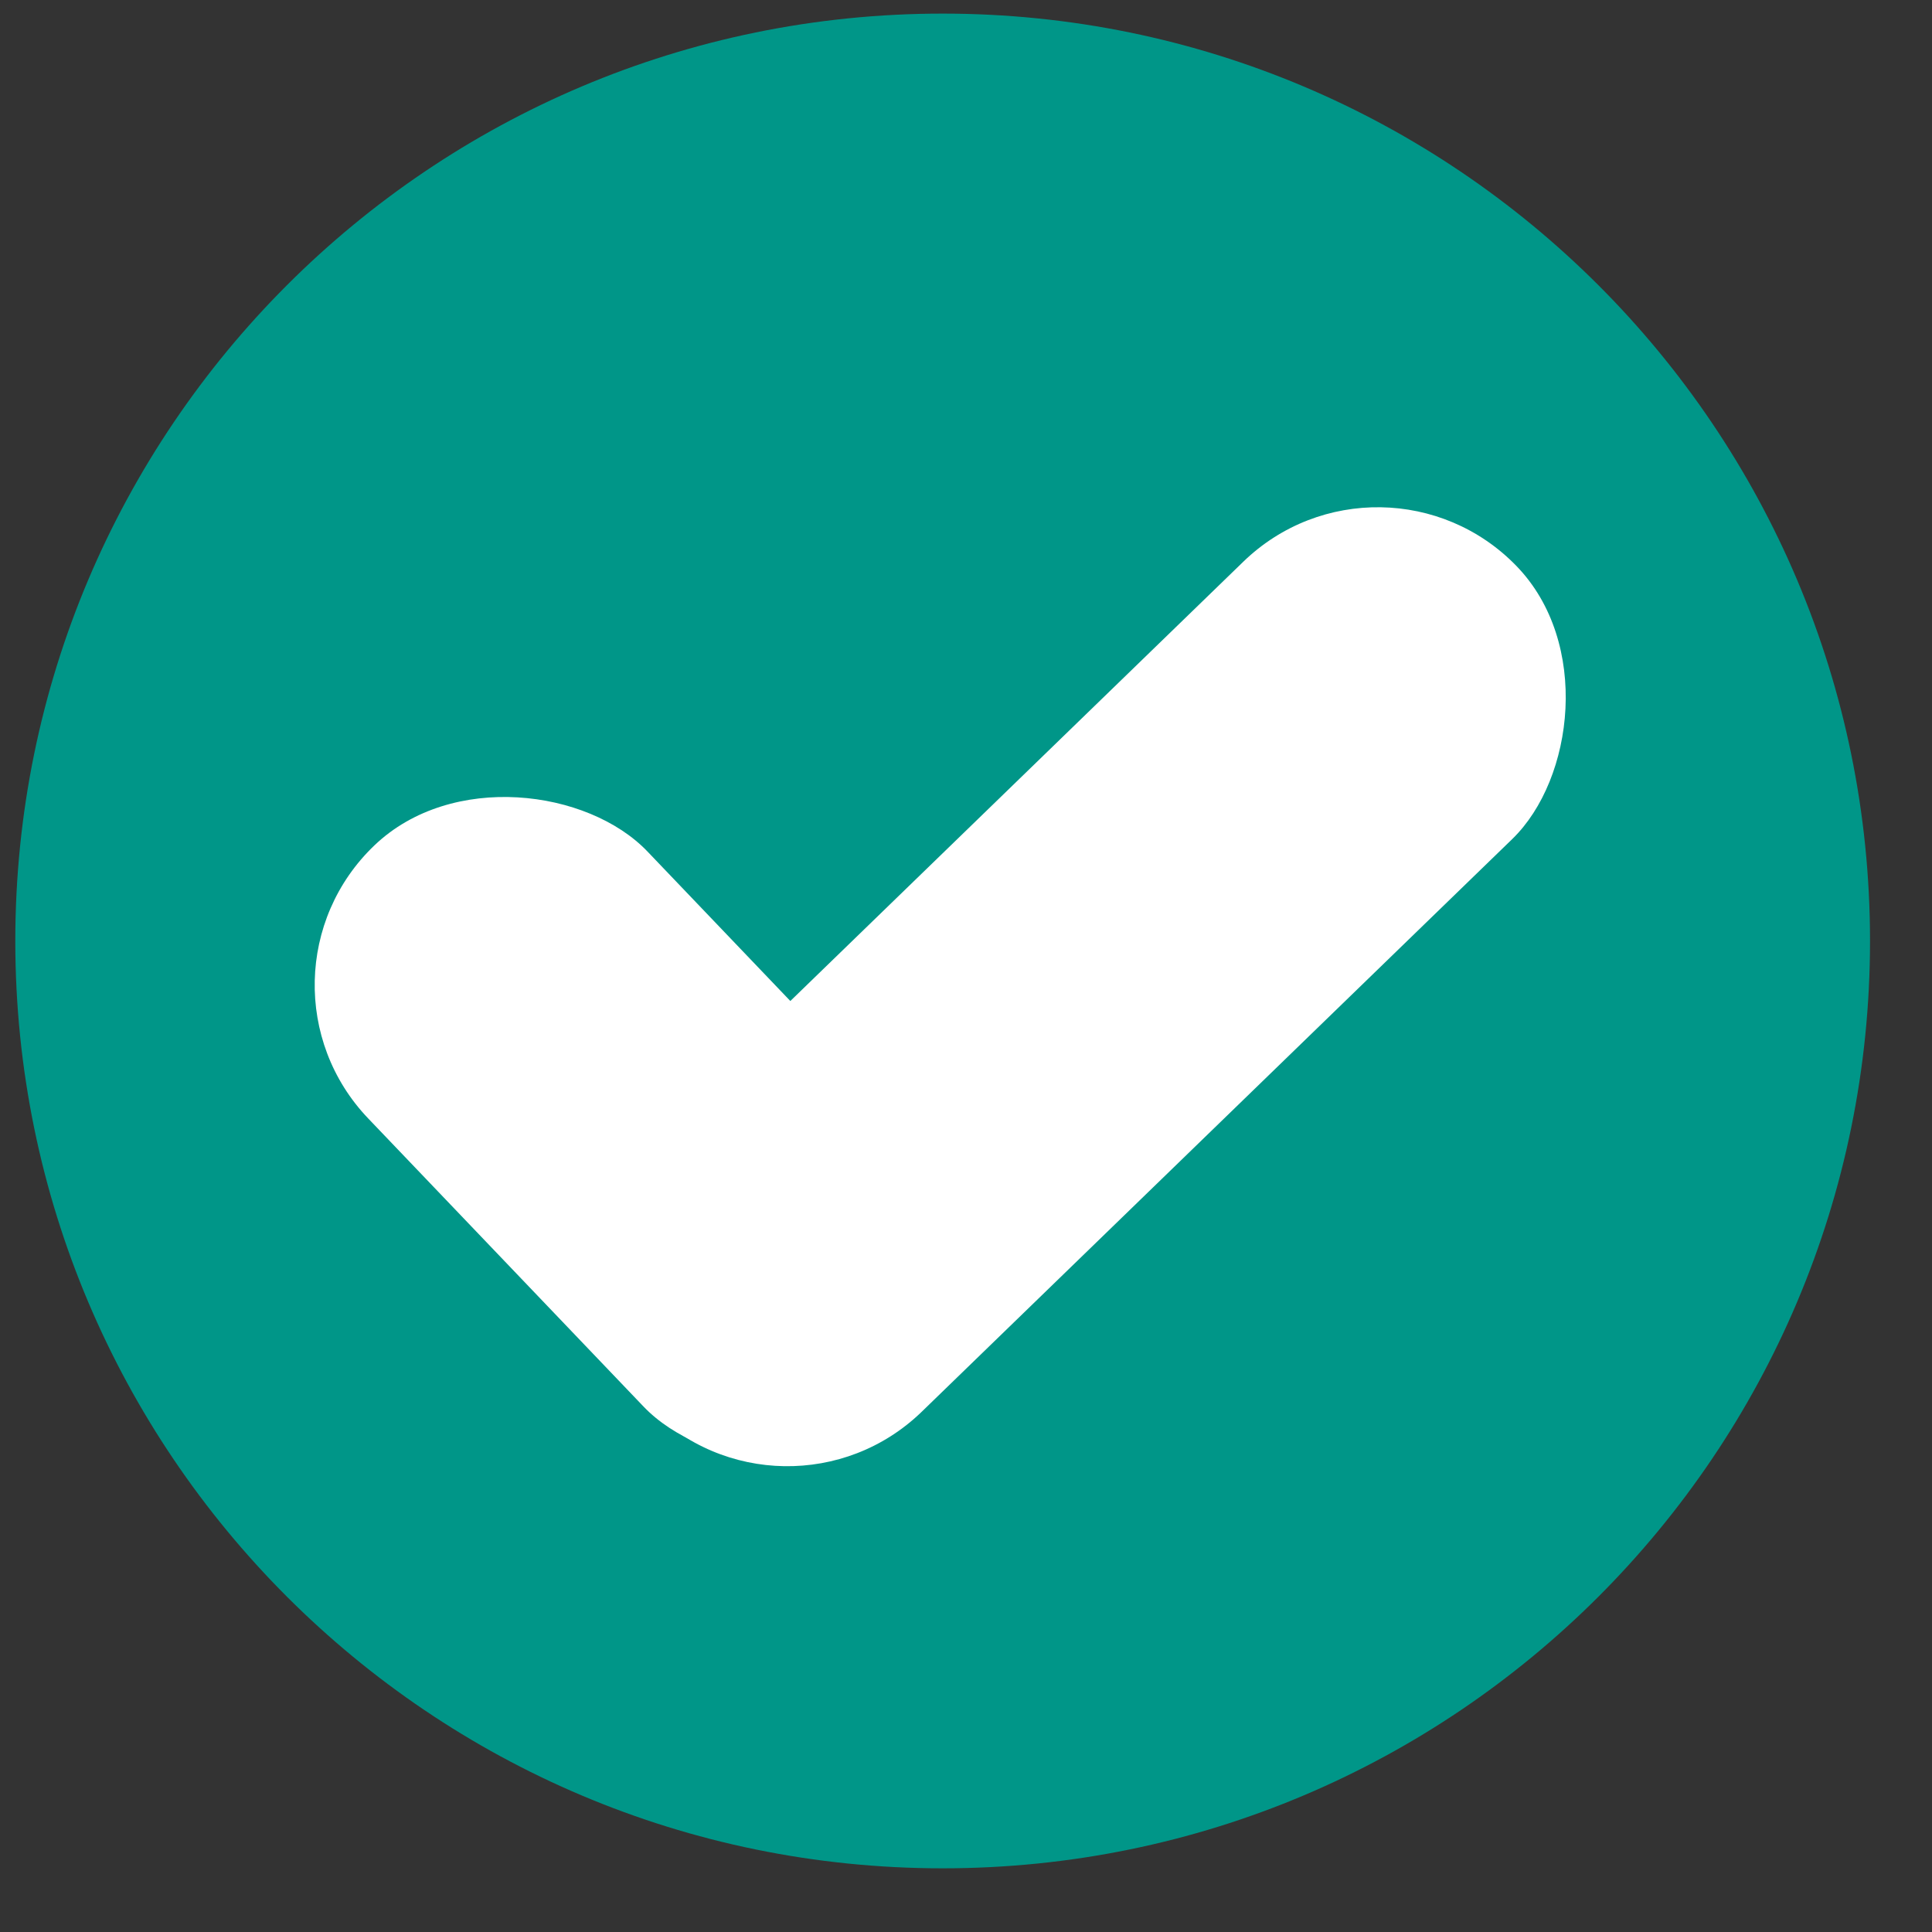 <svg width="25" height="25" viewBox="0 0 25 25" fill="none" xmlns="http://www.w3.org/2000/svg">
    <rect x="0" y="0" width="25" height="25" fill="#333333" stroke="none"/>
    <g clip-path="url(#clip0)">
        <path d="M12.198 24.176C18.826 24.176 24.198 18.803 24.198 12.176C24.198 5.548 18.826 0.176 12.198 0.176C5.571 0.176 0.198 5.548 0.198 12.176C0.198 18.803 5.571 24.176 12.198 24.176Z" fill="#009688"/>
        <rect x="17.882" y="5.529" width="4.999" height="15.642" rx="2.499" transform="rotate(45.878 17.882 5.529)" fill="white"/>
        <rect x="3.038" y="12.666" width="4.999" height="10.154" rx="2.499" transform="rotate(-43.701 3.038 12.666)" fill="white"/>
    </g>
    <defs>
        <clipPath id="clip0">
            <rect width="24" height="24" fill="white" transform="translate(0.198 0.176)"/>
        </clipPath>
    </defs>
</svg>

